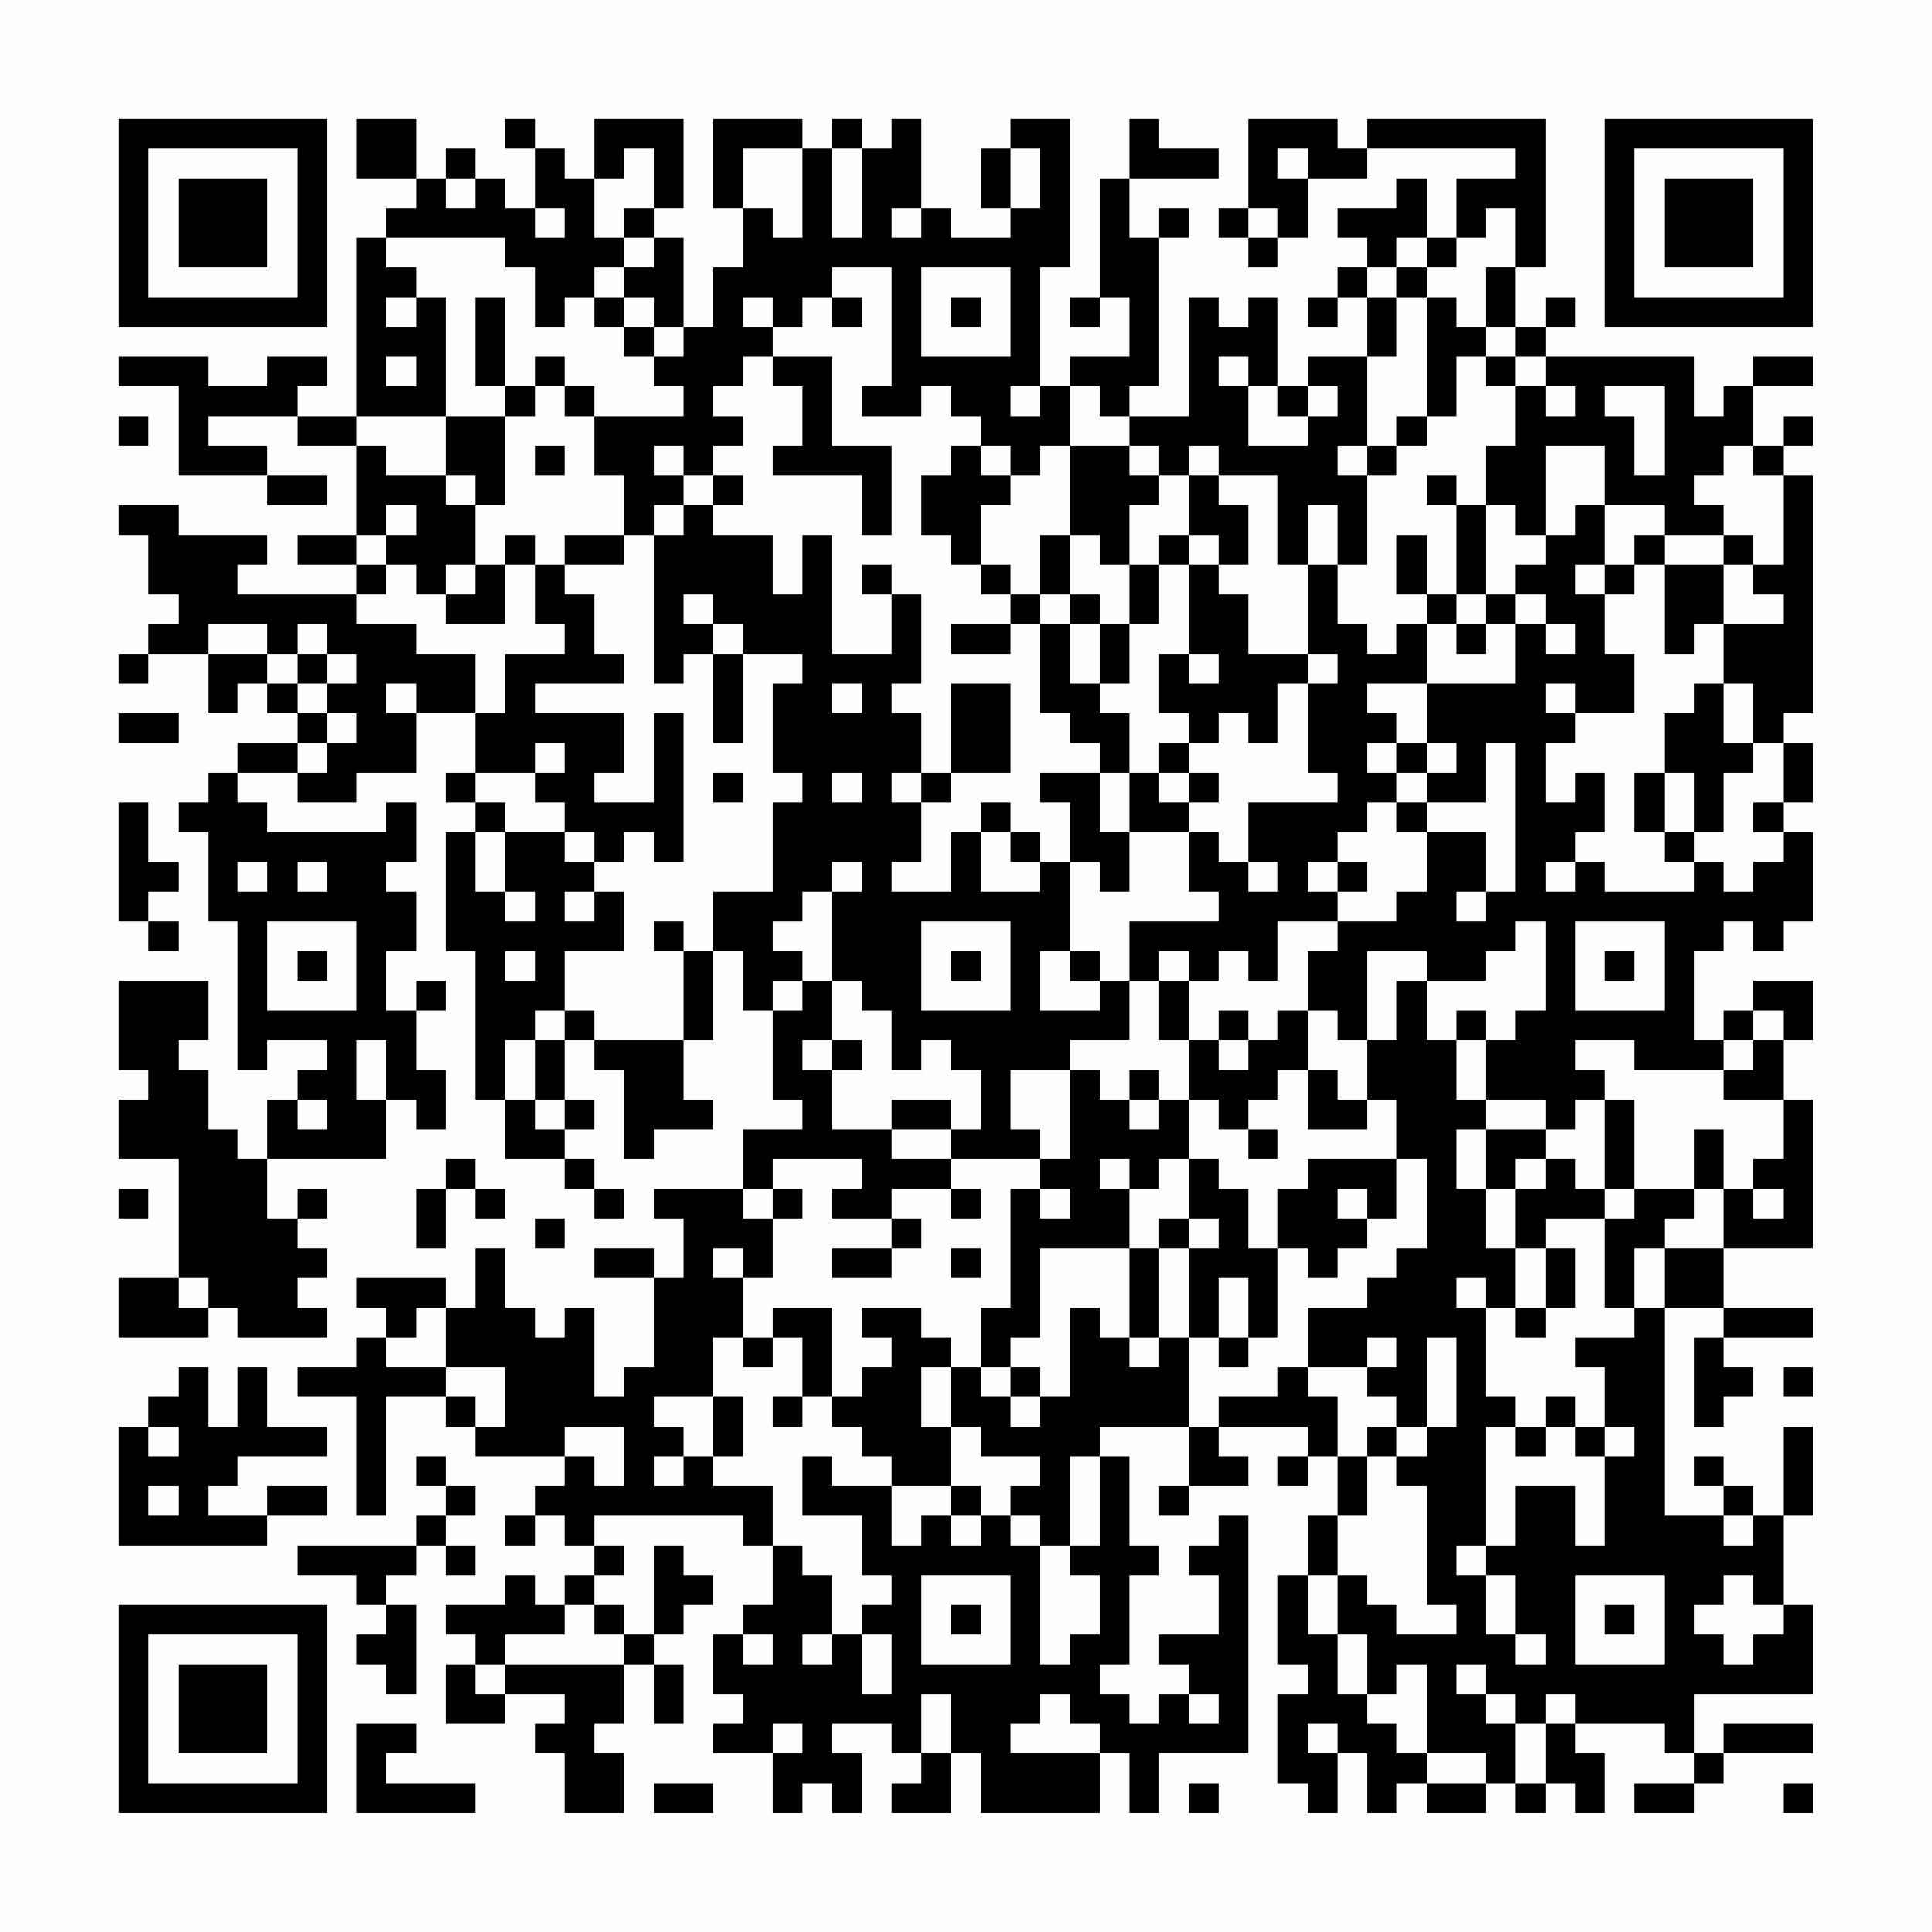 <?xml version="1.0" encoding="UTF-8"?>
<svg xmlns="http://www.w3.org/2000/svg" version="1.1" width="300" height="300" viewBox="0 0 300 300"><rect x="0" y="0" width="300" height="300" fill="#fefefe"/><g transform="scale(4.615)"><g transform="translate(4,4)"><path fill-rule="evenodd" d="M8 0L8 2L10 2L10 3L9 3L9 4L8 4L8 10L6 10L6 9L7 9L7 8L5 8L5 9L3 9L3 8L0 8L0 9L2 9L2 12L5 12L5 13L7 13L7 12L5 12L5 11L3 11L3 10L6 10L6 11L8 11L8 14L6 14L6 15L8 15L8 16L4 16L4 15L5 15L5 14L2 14L2 13L0 13L0 14L1 14L1 16L2 16L2 17L1 17L1 18L0 18L0 19L1 19L1 18L3 18L3 20L4 20L4 19L5 19L5 20L6 20L6 21L4 21L4 22L3 22L3 23L2 23L2 24L3 24L3 27L4 27L4 32L5 32L5 31L7 31L7 32L6 32L6 33L5 33L5 35L4 35L4 34L3 34L3 32L2 32L2 31L3 31L3 29L0 29L0 32L1 32L1 33L0 33L0 35L2 35L2 39L0 39L0 41L3 41L3 40L4 40L4 41L7 41L7 40L6 40L6 39L7 39L7 38L6 38L6 37L7 37L7 36L6 36L6 37L5 37L5 35L9 35L9 33L10 33L10 34L11 34L11 32L10 32L10 30L11 30L11 29L10 29L10 30L9 30L9 28L10 28L10 26L9 26L9 25L10 25L10 23L9 23L9 24L5 24L5 23L4 23L4 22L6 22L6 23L8 23L8 22L10 22L10 20L12 20L12 22L11 22L11 23L12 23L12 24L11 24L11 28L12 28L12 33L13 33L13 35L15 35L15 36L16 36L16 37L17 37L17 36L16 36L16 35L15 35L15 34L16 34L16 33L15 33L15 31L16 31L16 32L17 32L17 35L18 35L18 34L20 34L20 33L19 33L19 31L20 31L20 28L21 28L21 30L22 30L22 33L23 33L23 34L21 34L21 36L18 36L18 37L19 37L19 39L18 39L18 38L16 38L16 39L18 39L18 42L17 42L17 43L16 43L16 40L15 40L15 41L14 41L14 40L13 40L13 38L12 38L12 40L11 40L11 39L8 39L8 40L9 40L9 41L8 41L8 42L6 42L6 43L8 43L8 47L9 47L9 43L11 43L11 44L12 44L12 45L15 45L15 46L14 46L14 47L13 47L13 48L14 48L14 47L15 47L15 48L16 48L16 49L15 49L15 50L14 50L14 49L13 49L13 50L11 50L11 51L12 51L12 52L11 52L11 54L13 54L13 53L15 53L15 54L14 54L14 55L15 55L15 57L17 57L17 55L16 55L16 54L17 54L17 52L18 52L18 54L19 54L19 52L18 52L18 51L19 51L19 50L20 50L20 49L19 49L19 48L18 48L18 51L17 51L17 50L16 50L16 49L17 49L17 48L16 48L16 47L21 47L21 48L22 48L22 50L21 50L21 51L20 51L20 53L21 53L21 54L20 54L20 55L22 55L22 57L23 57L23 56L24 56L24 57L25 57L25 55L24 55L24 54L26 54L26 55L27 55L27 56L26 56L26 57L28 57L28 55L29 55L29 57L33 57L33 55L34 55L34 57L35 57L35 55L38 55L38 47L37 47L37 48L36 48L36 49L37 49L37 51L35 51L35 52L36 52L36 53L35 53L35 54L34 54L34 53L33 53L33 52L34 52L34 49L35 49L35 48L34 48L34 45L33 45L33 44L36 44L36 46L35 46L35 47L36 47L36 46L38 46L38 45L37 45L37 44L40 44L40 45L39 45L39 46L40 46L40 45L41 45L41 47L40 47L40 49L39 49L39 52L40 52L40 53L39 53L39 56L40 56L40 57L41 57L41 55L42 55L42 57L43 57L43 56L44 56L44 57L46 57L46 56L47 56L47 57L48 57L48 56L49 56L49 57L50 57L50 55L49 55L49 54L52 54L52 55L53 55L53 56L51 56L51 57L53 57L53 56L54 56L54 55L57 55L57 54L54 54L54 55L53 55L53 53L57 53L57 50L56 50L56 47L57 47L57 44L56 44L56 47L55 47L55 46L54 46L54 45L53 45L53 46L54 46L54 47L52 47L52 40L54 40L54 41L53 41L53 44L54 44L54 43L55 43L55 42L54 42L54 41L57 41L57 40L54 40L54 38L57 38L57 33L56 33L56 31L57 31L57 29L55 29L55 30L54 30L54 31L53 31L53 28L54 28L54 27L55 27L55 28L56 28L56 27L57 27L57 24L56 24L56 23L57 23L57 21L56 21L56 20L57 20L57 12L56 12L56 11L57 11L57 10L56 10L56 11L55 11L55 9L57 9L57 8L55 8L55 9L54 9L54 10L53 10L53 8L48 8L48 7L49 7L49 6L48 6L48 7L47 7L47 5L48 5L48 0L42 0L42 1L41 1L41 0L38 0L38 3L37 3L37 4L38 4L38 5L39 5L39 4L40 4L40 2L42 2L42 1L47 1L47 2L45 2L45 4L44 4L44 2L43 2L43 3L41 3L41 4L42 4L42 5L41 5L41 6L40 6L40 7L41 7L41 6L42 6L42 8L40 8L40 9L39 9L39 6L38 6L38 7L37 7L37 6L36 6L36 10L34 10L34 9L35 9L35 4L36 4L36 3L35 3L35 4L34 4L34 2L37 2L37 1L35 1L35 0L34 0L34 2L33 2L33 6L32 6L32 7L33 7L33 6L34 6L34 8L32 8L32 9L31 9L31 5L32 5L32 0L30 0L30 1L29 1L29 3L30 3L30 4L28 4L28 3L27 3L27 0L26 0L26 1L25 1L25 0L24 0L24 1L23 1L23 0L20 0L20 3L21 3L21 5L20 5L20 7L19 7L19 4L18 4L18 3L19 3L19 0L16 0L16 2L15 2L15 1L14 1L14 0L13 0L13 1L14 1L14 3L13 3L13 2L12 2L12 1L11 1L11 2L10 2L10 0ZM17 1L17 2L16 2L16 4L17 4L17 5L16 5L16 6L15 6L15 7L14 7L14 5L13 5L13 4L9 4L9 5L10 5L10 6L9 6L9 7L10 7L10 6L11 6L11 10L8 10L8 11L9 11L9 12L11 12L11 13L12 13L12 15L11 15L11 16L10 16L10 15L9 15L9 14L10 14L10 13L9 13L9 14L8 14L8 15L9 15L9 16L8 16L8 17L10 17L10 18L12 18L12 20L13 20L13 18L15 18L15 17L14 17L14 15L15 15L15 16L16 16L16 18L17 18L17 19L14 19L14 20L17 20L17 22L16 22L16 23L18 23L18 20L19 20L19 25L18 25L18 24L17 24L17 25L16 25L16 24L15 24L15 23L14 23L14 22L15 22L15 21L14 21L14 22L12 22L12 23L13 23L13 24L12 24L12 26L13 26L13 27L14 27L14 26L13 26L13 24L15 24L15 25L16 25L16 26L15 26L15 27L16 27L16 26L17 26L17 28L15 28L15 30L14 30L14 31L13 31L13 33L14 33L14 34L15 34L15 33L14 33L14 31L15 31L15 30L16 30L16 31L19 31L19 28L20 28L20 26L22 26L22 23L23 23L23 22L22 22L22 19L23 19L23 18L21 18L21 17L20 17L20 16L19 16L19 17L20 17L20 18L19 18L19 19L18 19L18 14L19 14L19 13L20 13L20 14L22 14L22 16L23 16L23 14L24 14L24 18L26 18L26 16L27 16L27 19L26 19L26 20L27 20L27 22L26 22L26 23L27 23L27 25L26 25L26 26L28 26L28 24L29 24L29 26L31 26L31 25L32 25L32 28L31 28L31 30L33 30L33 29L34 29L34 31L32 31L32 32L30 32L30 34L31 34L31 35L28 35L28 34L29 34L29 32L28 32L28 31L27 31L27 32L26 32L26 30L25 30L25 29L24 29L24 26L25 26L25 25L24 25L24 26L23 26L23 27L22 27L22 28L23 28L23 29L22 29L22 30L23 30L23 29L24 29L24 31L23 31L23 32L24 32L24 34L26 34L26 35L28 35L28 36L26 36L26 37L24 37L24 36L25 36L25 35L22 35L22 36L21 36L21 37L22 37L22 39L21 39L21 38L20 38L20 39L21 39L21 41L20 41L20 43L18 43L18 44L19 44L19 45L18 45L18 46L19 46L19 45L20 45L20 46L22 46L22 48L23 48L23 49L24 49L24 51L23 51L23 52L24 52L24 51L25 51L25 53L26 53L26 51L25 51L25 50L26 50L26 49L25 49L25 47L23 47L23 45L24 45L24 46L26 46L26 48L27 48L27 47L28 47L28 48L29 48L29 47L30 47L30 48L31 48L31 52L32 52L32 51L33 51L33 49L32 49L32 48L33 48L33 45L32 45L32 48L31 48L31 47L30 47L30 46L31 46L31 45L29 45L29 44L28 44L28 42L29 42L29 43L30 43L30 44L31 44L31 43L32 43L32 40L33 40L33 41L34 41L34 42L35 42L35 41L36 41L36 44L37 44L37 43L39 43L39 42L40 42L40 43L41 43L41 45L42 45L42 47L41 47L41 49L40 49L40 51L41 51L41 53L42 53L42 54L43 54L43 55L44 55L44 56L46 56L46 55L44 55L44 52L43 52L43 53L42 53L42 51L41 51L41 49L42 49L42 50L43 50L43 51L45 51L45 50L44 50L44 46L43 46L43 45L44 45L44 44L45 44L45 41L44 41L44 44L43 44L43 43L42 43L42 42L43 42L43 41L42 41L42 42L40 42L40 40L42 40L42 39L43 39L43 38L44 38L44 35L43 35L43 33L42 33L42 31L43 31L43 29L44 29L44 31L45 31L45 33L46 33L46 34L45 34L45 36L46 36L46 38L47 38L47 40L46 40L46 39L45 39L45 40L46 40L46 43L47 43L47 44L46 44L46 48L45 48L45 49L46 49L46 51L47 51L47 52L48 52L48 51L47 51L47 49L46 49L46 48L47 48L47 46L49 46L49 48L50 48L50 45L51 45L51 44L50 44L50 42L49 42L49 41L51 41L51 40L52 40L52 38L54 38L54 36L55 36L55 37L56 37L56 36L55 36L55 35L56 35L56 33L54 33L54 32L55 32L55 31L56 31L56 30L55 30L55 31L54 31L54 32L51 32L51 31L49 31L49 32L50 32L50 33L49 33L49 34L48 34L48 33L46 33L46 31L47 31L47 30L48 30L48 27L47 27L47 28L46 28L46 29L44 29L44 28L42 28L42 31L41 31L41 30L40 30L40 28L41 28L41 27L43 27L43 26L44 26L44 24L46 24L46 26L45 26L45 27L46 27L46 26L47 26L47 21L46 21L46 23L44 23L44 22L45 22L45 21L44 21L44 19L47 19L47 17L48 17L48 18L49 18L49 17L48 17L48 16L47 16L47 15L48 15L48 14L49 14L49 13L50 13L50 15L49 15L49 16L50 16L50 18L51 18L51 20L49 20L49 19L48 19L48 20L49 20L49 21L48 21L48 23L49 23L49 22L50 22L50 24L49 24L49 25L48 25L48 26L49 26L49 25L50 25L50 26L53 26L53 25L54 25L54 26L55 26L55 25L56 25L56 24L55 24L55 23L56 23L56 21L55 21L55 19L54 19L54 17L56 17L56 16L55 16L55 15L56 15L56 12L55 12L55 11L54 11L54 12L53 12L53 13L54 13L54 14L52 14L52 13L50 13L50 11L48 11L48 14L47 14L47 13L46 13L46 11L47 11L47 9L48 9L48 10L49 10L49 9L48 9L48 8L47 8L47 7L46 7L46 5L47 5L47 3L46 3L46 4L45 4L45 5L44 5L44 4L43 4L43 5L42 5L42 6L43 6L43 8L42 8L42 11L41 11L41 12L42 12L42 15L41 15L41 13L40 13L40 15L39 15L39 12L37 12L37 11L36 11L36 12L35 12L35 11L34 11L34 10L33 10L33 9L32 9L32 11L31 11L31 12L30 12L30 11L29 11L29 10L28 10L28 9L27 9L27 10L25 10L25 9L26 9L26 5L24 5L24 6L23 6L23 7L22 7L22 6L21 6L21 7L22 7L22 8L21 8L21 9L20 9L20 10L21 10L21 11L20 11L20 12L19 12L19 11L18 11L18 12L19 12L19 13L18 13L18 14L17 14L17 12L16 12L16 10L19 10L19 9L18 9L18 8L19 8L19 7L18 7L18 6L17 6L17 5L18 5L18 4L17 4L17 3L18 3L18 1ZM21 1L21 3L22 3L22 4L23 4L23 1ZM24 1L24 4L25 4L25 1ZM30 1L30 3L31 3L31 1ZM39 1L39 2L40 2L40 1ZM11 2L11 3L12 3L12 2ZM14 3L14 4L15 4L15 3ZM26 3L26 4L27 4L27 3ZM38 3L38 4L39 4L39 3ZM27 5L27 8L30 8L30 5ZM43 5L43 6L44 6L44 10L43 10L43 11L42 11L42 12L43 12L43 11L44 11L44 10L45 10L45 8L46 8L46 9L47 9L47 8L46 8L46 7L45 7L45 6L44 6L44 5ZM12 6L12 9L13 9L13 10L11 10L11 12L12 12L12 13L13 13L13 10L14 10L14 9L15 9L15 10L16 10L16 9L15 9L15 8L14 8L14 9L13 9L13 6ZM16 6L16 7L17 7L17 8L18 8L18 7L17 7L17 6ZM24 6L24 7L25 7L25 6ZM28 6L28 7L29 7L29 6ZM9 8L9 9L10 9L10 8ZM22 8L22 9L23 9L23 11L22 11L22 12L25 12L25 14L26 14L26 11L24 11L24 8ZM37 8L37 9L38 9L38 11L40 11L40 10L41 10L41 9L40 9L40 10L39 10L39 9L38 9L38 8ZM30 9L30 10L31 10L31 9ZM50 9L50 10L51 10L51 12L52 12L52 9ZM0 10L0 11L1 11L1 10ZM14 11L14 12L15 12L15 11ZM28 11L28 12L27 12L27 14L28 14L28 15L29 15L29 16L30 16L30 17L28 17L28 18L30 18L30 17L31 17L31 20L32 20L32 21L33 21L33 22L31 22L31 23L32 23L32 25L33 25L33 26L34 26L34 24L36 24L36 26L37 26L37 27L34 27L34 29L35 29L35 31L36 31L36 33L35 33L35 32L34 32L34 33L33 33L33 32L32 32L32 35L31 35L31 36L30 36L30 40L29 40L29 42L30 42L30 43L31 43L31 42L30 42L30 41L31 41L31 38L34 38L34 41L35 41L35 38L36 38L36 41L37 41L37 42L38 42L38 41L39 41L39 38L40 38L40 39L41 39L41 38L42 38L42 37L43 37L43 35L40 35L40 36L39 36L39 38L38 38L38 36L37 36L37 35L36 35L36 33L37 33L37 34L38 34L38 35L39 35L39 34L38 34L38 33L39 33L39 32L40 32L40 34L42 34L42 33L41 33L41 32L40 32L40 30L39 30L39 31L38 31L38 30L37 30L37 31L36 31L36 29L37 29L37 28L38 28L38 29L39 29L39 27L41 27L41 26L42 26L42 25L41 25L41 24L42 24L42 23L43 23L43 24L44 24L44 23L43 23L43 22L44 22L44 21L43 21L43 20L42 20L42 19L44 19L44 17L45 17L45 18L46 18L46 17L47 17L47 16L46 16L46 13L45 13L45 12L44 12L44 13L45 13L45 16L44 16L44 14L43 14L43 16L44 16L44 17L43 17L43 18L42 18L42 17L41 17L41 15L40 15L40 18L38 18L38 16L37 16L37 15L38 15L38 13L37 13L37 12L36 12L36 14L35 14L35 15L34 15L34 13L35 13L35 12L34 12L34 11L32 11L32 14L31 14L31 16L30 16L30 15L29 15L29 13L30 13L30 12L29 12L29 11ZM20 12L20 13L21 13L21 12ZM13 14L13 15L12 15L12 16L11 16L11 17L13 17L13 15L14 15L14 14ZM15 14L15 15L17 15L17 14ZM32 14L32 16L31 16L31 17L32 17L32 19L33 19L33 20L34 20L34 22L33 22L33 24L34 24L34 22L35 22L35 23L36 23L36 24L37 24L37 25L38 25L38 26L39 26L39 25L38 25L38 23L41 23L41 22L40 22L40 19L41 19L41 18L40 18L40 19L39 19L39 21L38 21L38 20L37 20L37 21L36 21L36 20L35 20L35 18L36 18L36 19L37 19L37 18L36 18L36 15L37 15L37 14L36 14L36 15L35 15L35 17L34 17L34 15L33 15L33 14ZM51 14L51 15L50 15L50 16L51 16L51 15L52 15L52 18L53 18L53 17L54 17L54 15L55 15L55 14L54 14L54 15L52 15L52 14ZM25 15L25 16L26 16L26 15ZM32 16L32 17L33 17L33 19L34 19L34 17L33 17L33 16ZM45 16L45 17L46 17L46 16ZM3 17L3 18L5 18L5 19L6 19L6 20L7 20L7 21L6 21L6 22L7 22L7 21L8 21L8 20L7 20L7 19L8 19L8 18L7 18L7 17L6 17L6 18L5 18L5 17ZM6 18L6 19L7 19L7 18ZM20 18L20 21L21 21L21 18ZM9 19L9 20L10 20L10 19ZM24 19L24 20L25 20L25 19ZM28 19L28 22L27 22L27 23L28 23L28 22L30 22L30 19ZM53 19L53 20L52 20L52 22L51 22L51 24L52 24L52 25L53 25L53 24L54 24L54 22L55 22L55 21L54 21L54 19ZM0 20L0 21L2 21L2 20ZM35 21L35 22L36 22L36 23L37 23L37 22L36 22L36 21ZM42 21L42 22L43 22L43 21ZM20 22L20 23L21 23L21 22ZM24 22L24 23L25 23L25 22ZM52 22L52 24L53 24L53 22ZM0 23L0 27L1 27L1 28L2 28L2 27L1 27L1 26L2 26L2 25L1 25L1 23ZM29 23L29 24L30 24L30 25L31 25L31 24L30 24L30 23ZM4 25L4 26L5 26L5 25ZM6 25L6 26L7 26L7 25ZM40 25L40 26L41 26L41 25ZM5 27L5 30L8 30L8 27ZM18 27L18 28L19 28L19 27ZM27 27L27 30L30 30L30 27ZM49 27L49 30L52 30L52 27ZM6 28L6 29L7 29L7 28ZM13 28L13 29L14 29L14 28ZM28 28L28 29L29 29L29 28ZM32 28L32 29L33 29L33 28ZM35 28L35 29L36 29L36 28ZM50 28L50 29L51 29L51 28ZM45 30L45 31L46 31L46 30ZM8 31L8 33L9 33L9 31ZM24 31L24 32L25 32L25 31ZM37 31L37 32L38 32L38 31ZM6 33L6 34L7 34L7 33ZM26 33L26 34L28 34L28 33ZM34 33L34 34L35 34L35 33ZM50 33L50 36L49 36L49 35L48 35L48 34L46 34L46 36L47 36L47 38L48 38L48 40L47 40L47 41L48 41L48 40L49 40L49 38L48 38L48 37L50 37L50 40L51 40L51 38L52 38L52 37L53 37L53 36L54 36L54 34L53 34L53 36L51 36L51 33ZM11 35L11 36L10 36L10 38L11 38L11 36L12 36L12 37L13 37L13 36L12 36L12 35ZM33 35L33 36L34 36L34 38L35 38L35 37L36 37L36 38L37 38L37 37L36 37L36 35L35 35L35 36L34 36L34 35ZM47 35L47 36L48 36L48 35ZM0 36L0 37L1 37L1 36ZM22 36L22 37L23 37L23 36ZM28 36L28 37L29 37L29 36ZM31 36L31 37L32 37L32 36ZM41 36L41 37L42 37L42 36ZM50 36L50 37L51 37L51 36ZM14 37L14 38L15 38L15 37ZM26 37L26 38L24 38L24 39L26 39L26 38L27 38L27 37ZM28 38L28 39L29 39L29 38ZM2 39L2 40L3 40L3 39ZM37 39L37 41L38 41L38 39ZM10 40L10 41L9 41L9 42L11 42L11 43L12 43L12 44L13 44L13 42L11 42L11 40ZM22 40L22 41L21 41L21 42L22 42L22 41L23 41L23 43L22 43L22 44L23 44L23 43L24 43L24 44L25 44L25 45L26 45L26 46L28 46L28 47L29 47L29 46L28 46L28 44L27 44L27 42L28 42L28 41L27 41L27 40L25 40L25 41L26 41L26 42L25 42L25 43L24 43L24 40ZM2 42L2 43L1 43L1 44L0 44L0 48L5 48L5 47L7 47L7 46L5 46L5 47L3 47L3 46L4 46L4 45L7 45L7 44L5 44L5 42L4 42L4 44L3 44L3 42ZM56 42L56 43L57 43L57 42ZM20 43L20 45L21 45L21 43ZM48 43L48 44L47 44L47 45L48 45L48 44L49 44L49 45L50 45L50 44L49 44L49 43ZM1 44L1 45L2 45L2 44ZM15 44L15 45L16 45L16 46L17 46L17 44ZM42 44L42 45L43 45L43 44ZM10 45L10 46L11 46L11 47L10 47L10 48L6 48L6 49L8 49L8 50L9 50L9 51L8 51L8 52L9 52L9 53L10 53L10 50L9 50L9 49L10 49L10 48L11 48L11 49L12 49L12 48L11 48L11 47L12 47L12 46L11 46L11 45ZM1 46L1 47L2 47L2 46ZM54 47L54 48L55 48L55 47ZM27 49L27 52L30 52L30 49ZM49 49L49 52L52 52L52 49ZM54 49L54 50L53 50L53 51L54 51L54 52L55 52L55 51L56 51L56 50L55 50L55 49ZM15 50L15 51L13 51L13 52L12 52L12 53L13 53L13 52L17 52L17 51L16 51L16 50ZM28 50L28 51L29 51L29 50ZM50 50L50 51L51 51L51 50ZM21 51L21 52L22 52L22 51ZM45 52L45 53L46 53L46 54L47 54L47 56L48 56L48 54L49 54L49 53L48 53L48 54L47 54L47 53L46 53L46 52ZM27 53L27 55L28 55L28 53ZM31 53L31 54L30 54L30 55L33 55L33 54L32 54L32 53ZM36 53L36 54L37 54L37 53ZM8 54L8 57L12 57L12 56L9 56L9 55L10 55L10 54ZM22 54L22 55L23 55L23 54ZM40 54L40 55L41 55L41 54ZM18 56L18 57L20 57L20 56ZM36 56L36 57L37 57L37 56ZM56 56L56 57L57 57L57 56ZM0 0L0 7L7 7L7 0ZM1 1L1 6L6 6L6 1ZM2 2L2 5L5 5L5 2ZM50 0L50 7L57 7L57 0ZM51 1L51 6L56 6L56 1ZM52 2L52 5L55 5L55 2ZM0 50L0 57L7 57L7 50ZM1 51L1 56L6 56L6 51ZM2 52L2 55L5 55L5 52Z" fill="#000000"/></g></g></svg>
